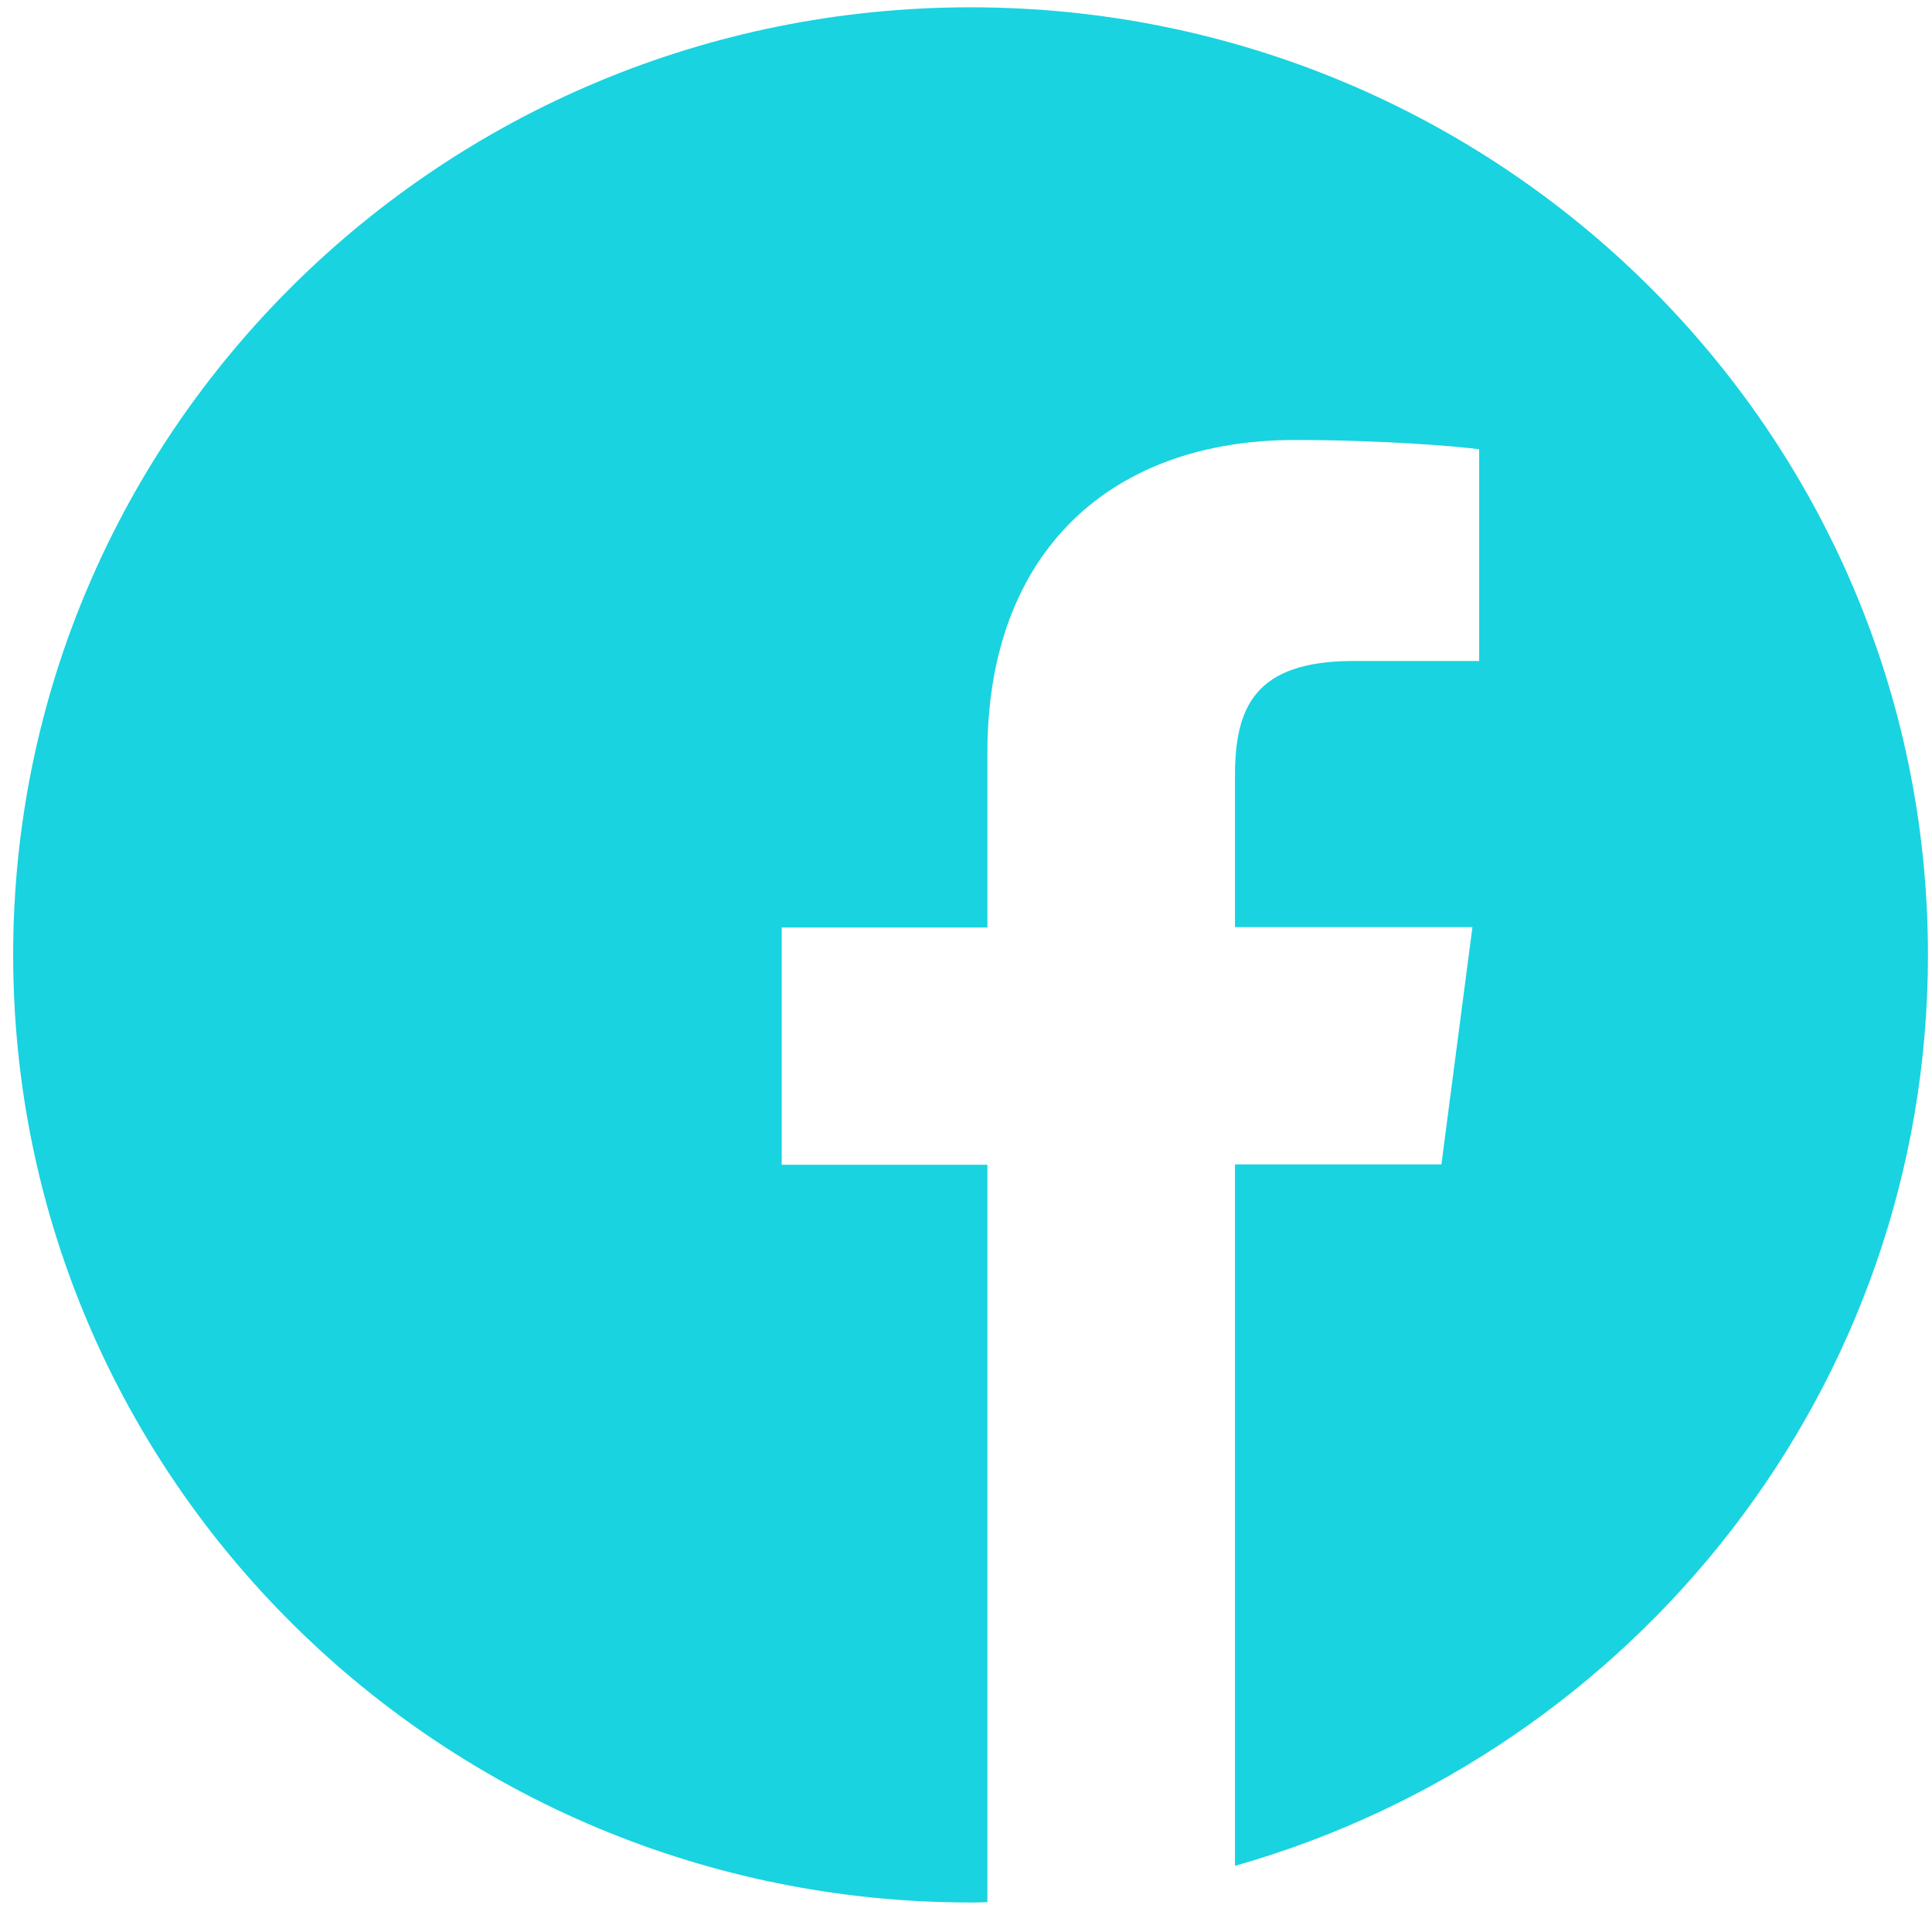 <svg width="54" height="54" viewBox="0 0 54 54" fill="none" xmlns="http://www.w3.org/2000/svg">
<path d="M53.887 26.689C53.887 12.06 41.908 0.204 27.128 0.204C12.347 0.204 0.368 12.06 0.368 26.689C0.368 41.319 12.347 53.175 27.128 53.175C27.284 53.175 27.441 53.175 27.598 53.165V32.556H21.849V25.924H27.598V21.041C27.598 15.381 31.089 12.298 36.19 12.298C38.636 12.298 40.737 12.474 41.343 12.557V18.475H37.831C35.061 18.475 34.518 19.778 34.518 21.692V25.913H41.155L40.288 32.545H34.518V52.151C45.702 48.974 53.887 38.784 53.887 26.689Z" fill="#19D3E0"/>
</svg>
